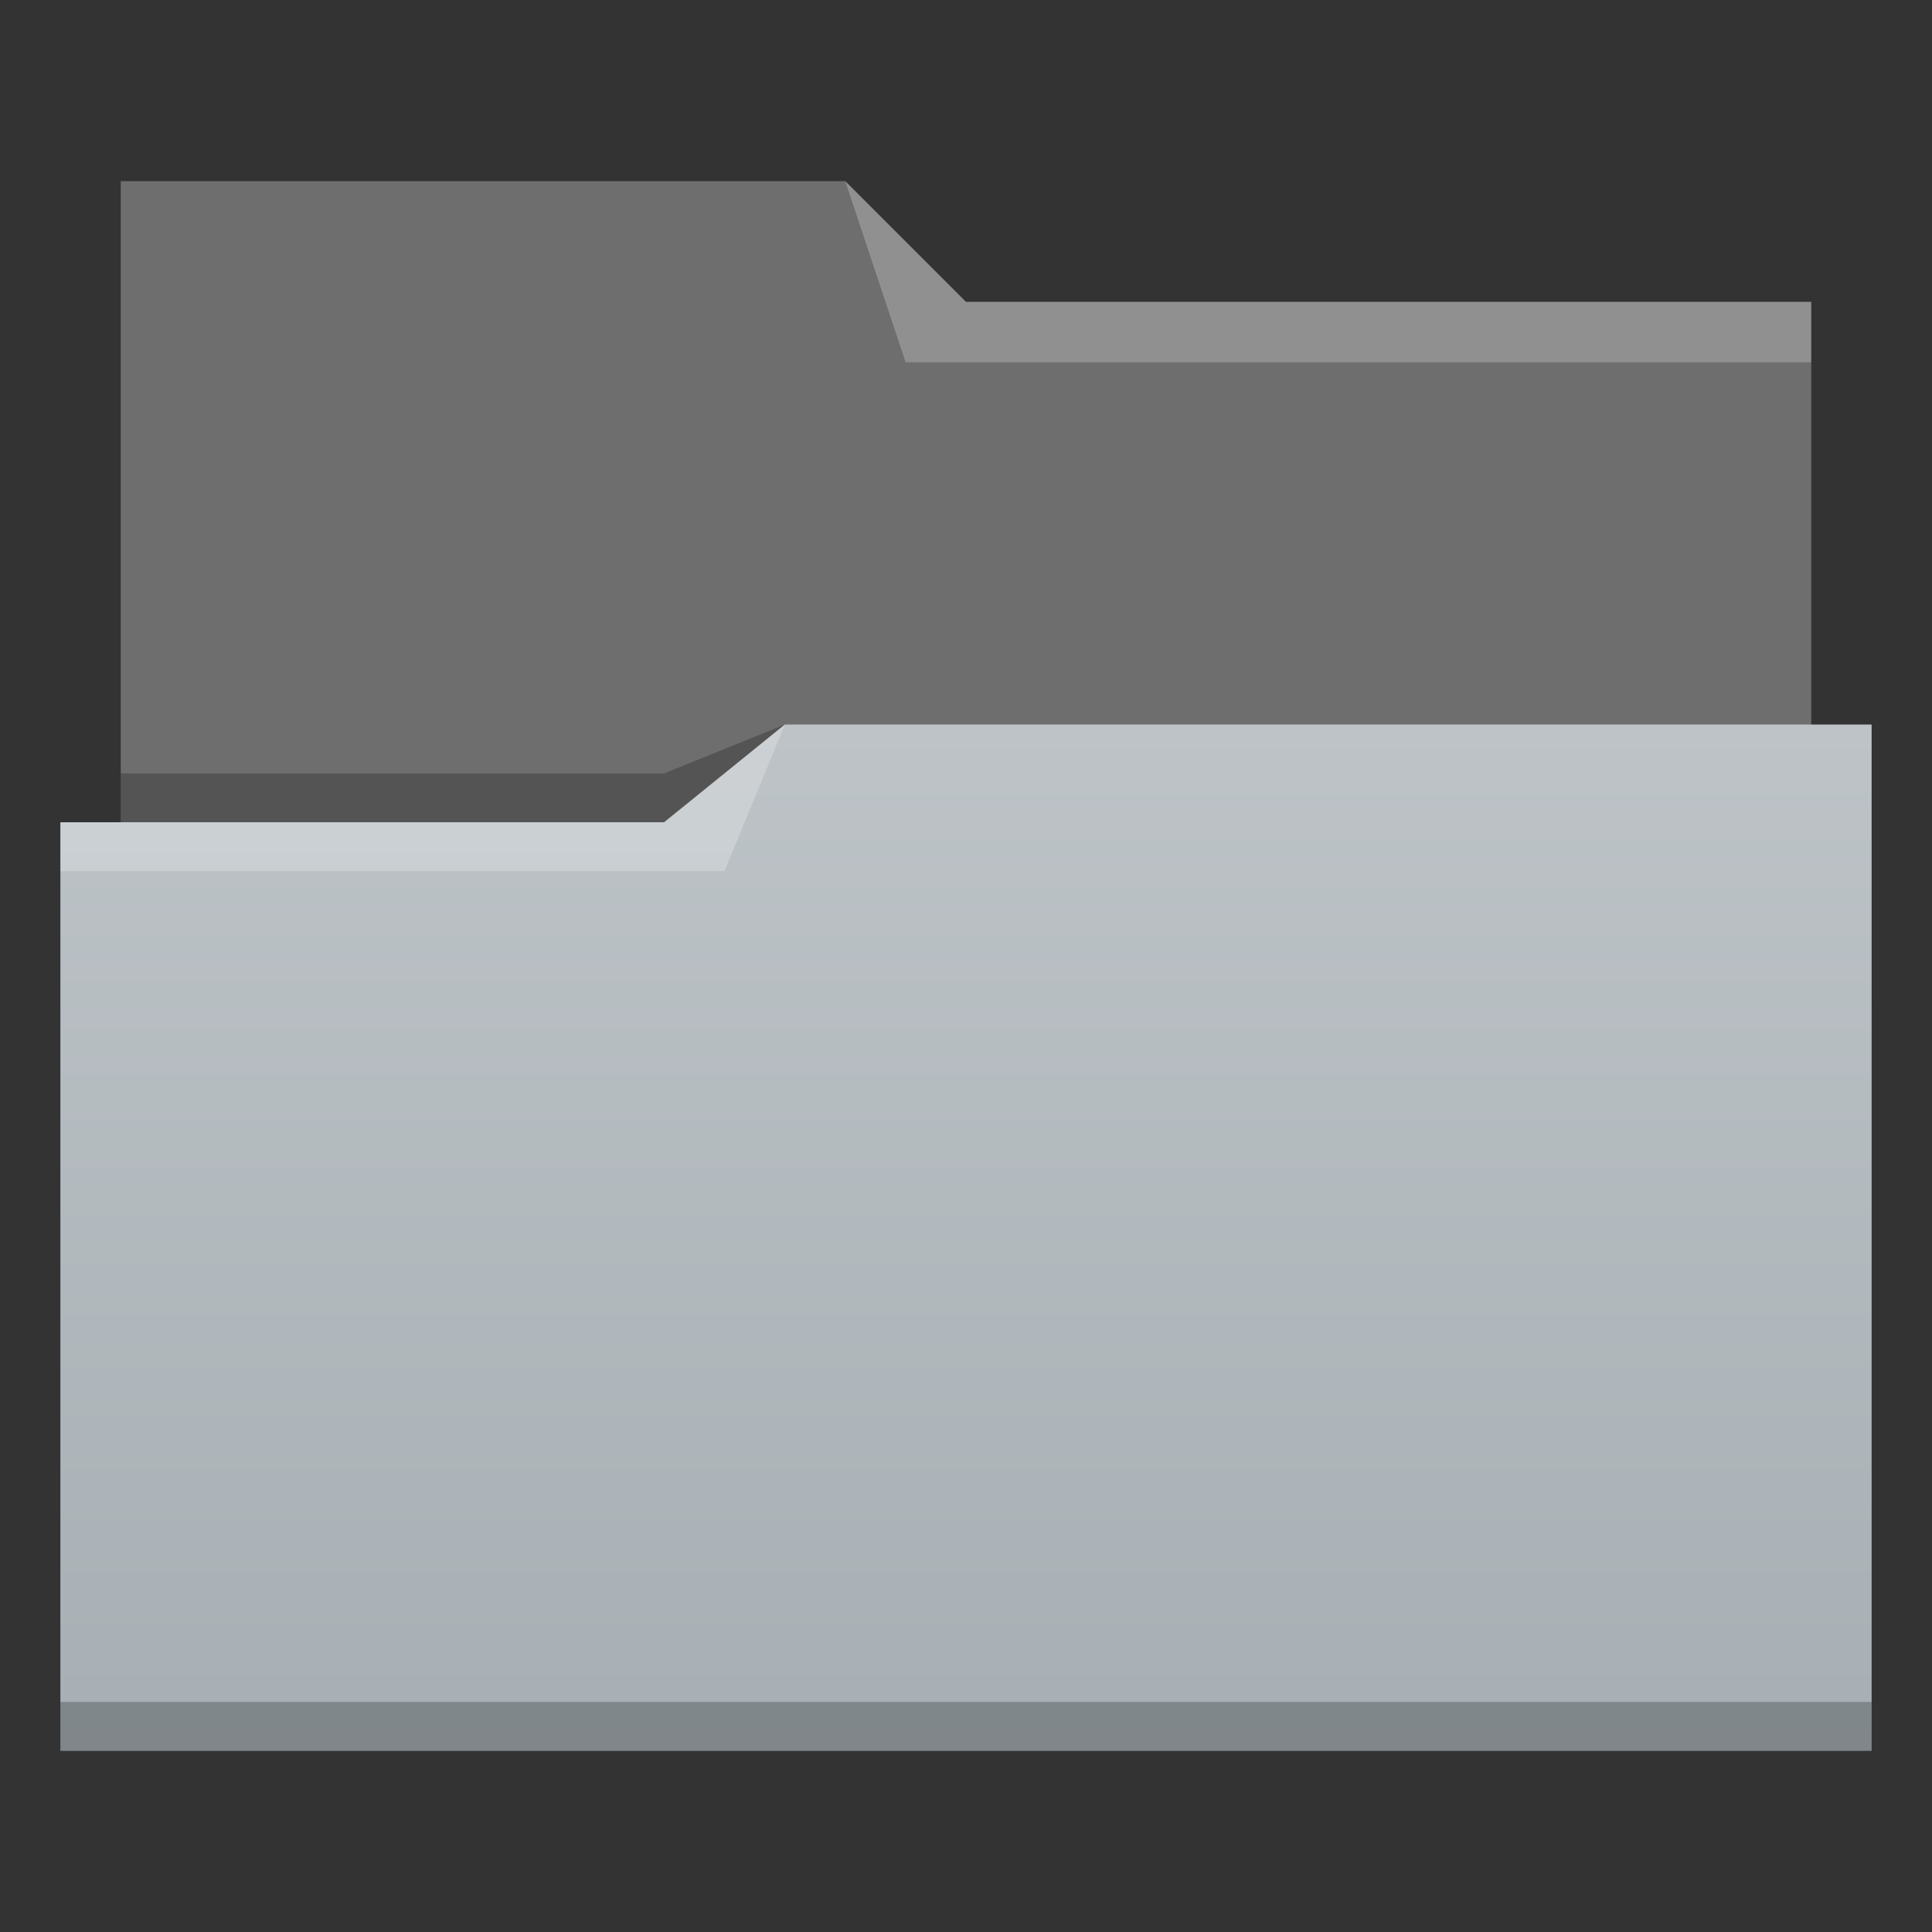 <?xml version="1.0" encoding="UTF-8" standalone="no"?>
<svg
   xmlns:dc="http://purl.org/dc/elements/1.1/"
   xmlns:cc="http://creativecommons.org/ns#"
   xmlns:rdf="http://www.w3.org/1999/02/22-rdf-syntax-ns#"
   xmlns:svg="http://www.w3.org/2000/svg"
   xmlns="http://www.w3.org/2000/svg"
   xmlns:xlink="http://www.w3.org/1999/xlink"
   xmlns:sodipodi="http://sodipodi.sourceforge.net/DTD/sodipodi-0.dtd"
   xmlns:inkscape="http://www.inkscape.org/namespaces/inkscape"
   inkscape:version="1.0 (4035a4fb49, 2020-05-01)"
   sodipodi:docname="folder-open.svg"
   id="svg15"
   viewBox="0 0 32 32"
   height="32"
   version="1.1"
   width="32">
  <rect x="0" y="0" width="32" height="32" fill="#333333" stroke="none"/>
  <sodipodi:namedview
     inkscape:current-layer="layer3"
     inkscape:window-maximized="1"
     inkscape:window-y="30"
     inkscape:window-x="0"
     inkscape:cy="12.625194"
     inkscape:cx="4.4163469"
     inkscape:zoom="13.328125"
     showgrid="false"
     id="namedview17"
     inkscape:window-height="1021"
     inkscape:window-width="1920"
     inkscape:pageshadow="2"
     inkscape:pageopacity="0"
     guidetolerance="10"
     gridtolerance="10"
     objecttolerance="10"
     borderopacity="1"
     bordercolor="#666666"
     pagecolor="#ffffff" />
  <defs
     id="defs5455">
    <linearGradient
       gradientTransform="matrix(1 0 0 1 384.571 515.798)"
       x2="0"
       gradientUnits="userSpaceOnUse"
       y2="8"
       y1="29"
       xlink:href="#linearGradient4172-2"
       id="linearGradient4342"
       inkscape:collect="always" />
    <linearGradient
       id="linearGradient4172-2"
       inkscape:collect="always">
      <stop
         id="stop4174-6-4"
         style="stop-color:#a7afb4" />
      <stop
         id="stop4176-2"
         style="stop-color:#bdc3c7"
         offset="1" />
    </linearGradient>
    <style
       id="current-color-scheme"
       type="text/css">
      .ColorScheme-Text {
        color:#4d4d4d;
      }
      </style>
    <linearGradient
       inkscape:collect="always"
       id="linearGradient4342-9"
       xlink:href="#linearGradient4172-2"
       y1="29"
       y2="8"
       gradientUnits="userSpaceOnUse"
       x2="0"
       gradientTransform="matrix(1,0,0,0.81,384.571,521.322)" />
  </defs>
  <g
     style="display:inline"
     transform="translate(-384.571,-515.798)"
     inkscape:label="Capa 3"
     id="layer3"
     inkscape:groupmode="layer">
    <path
       sodipodi:nodetypes="cccccccc"
       inkscape:connector-curvature="0"
       style="display:inline;fill:#6e6e6e;fill-rule:evenodd"
       id="path4308-4"
       d="m 386.571,518.798 v 7 7 h 28 v -12 h -14 l -2,-2 z" />
    <path
       inkscape:connector-curvature="0"
       style="display:inline;fill-opacity:0.235;fill-rule:evenodd;stroke-width:0.9"
       id="path4306-9"
       d="m 397.571,527.798 -2,0.81 h -9 v 0.81 h 7 3 z" />
    <path
       inkscape:connector-curvature="0"
       style="display:inline;fill:url(#linearGradient4342-9);stroke-width:0.9"
       id="rect4294-1"
       d="m 397.571,527.798 -2,1.619 h -9 -1 V 544.798 h 11 1 18 v -17 z" />
    <path
       inkscape:connector-curvature="0"
       style="display:inline;fill:#ffffff;fill-opacity:0.235;fill-rule:evenodd;stroke-width:0.9"
       id="path4304-0"
       d="m 397.571,527.798 -2,1.619 h -10 v 0.81 h 11 z" />
    <path
       inkscape:connector-curvature="0"
       style="display:inline;fill:#ffffff;fill-opacity:0.235;fill-rule:evenodd"
       id="path4310-7"
       d="m 398.571,518.798 1,3 h 15 v -1 h -14 z" />
    <rect
       width="30"
       x="385.571"
       y="543.988"
       height="0.81"
       style="display:inline;fill-opacity:0.235;stroke-width:0.9"
       id="rect4292-5" />
  </g>
</svg>
